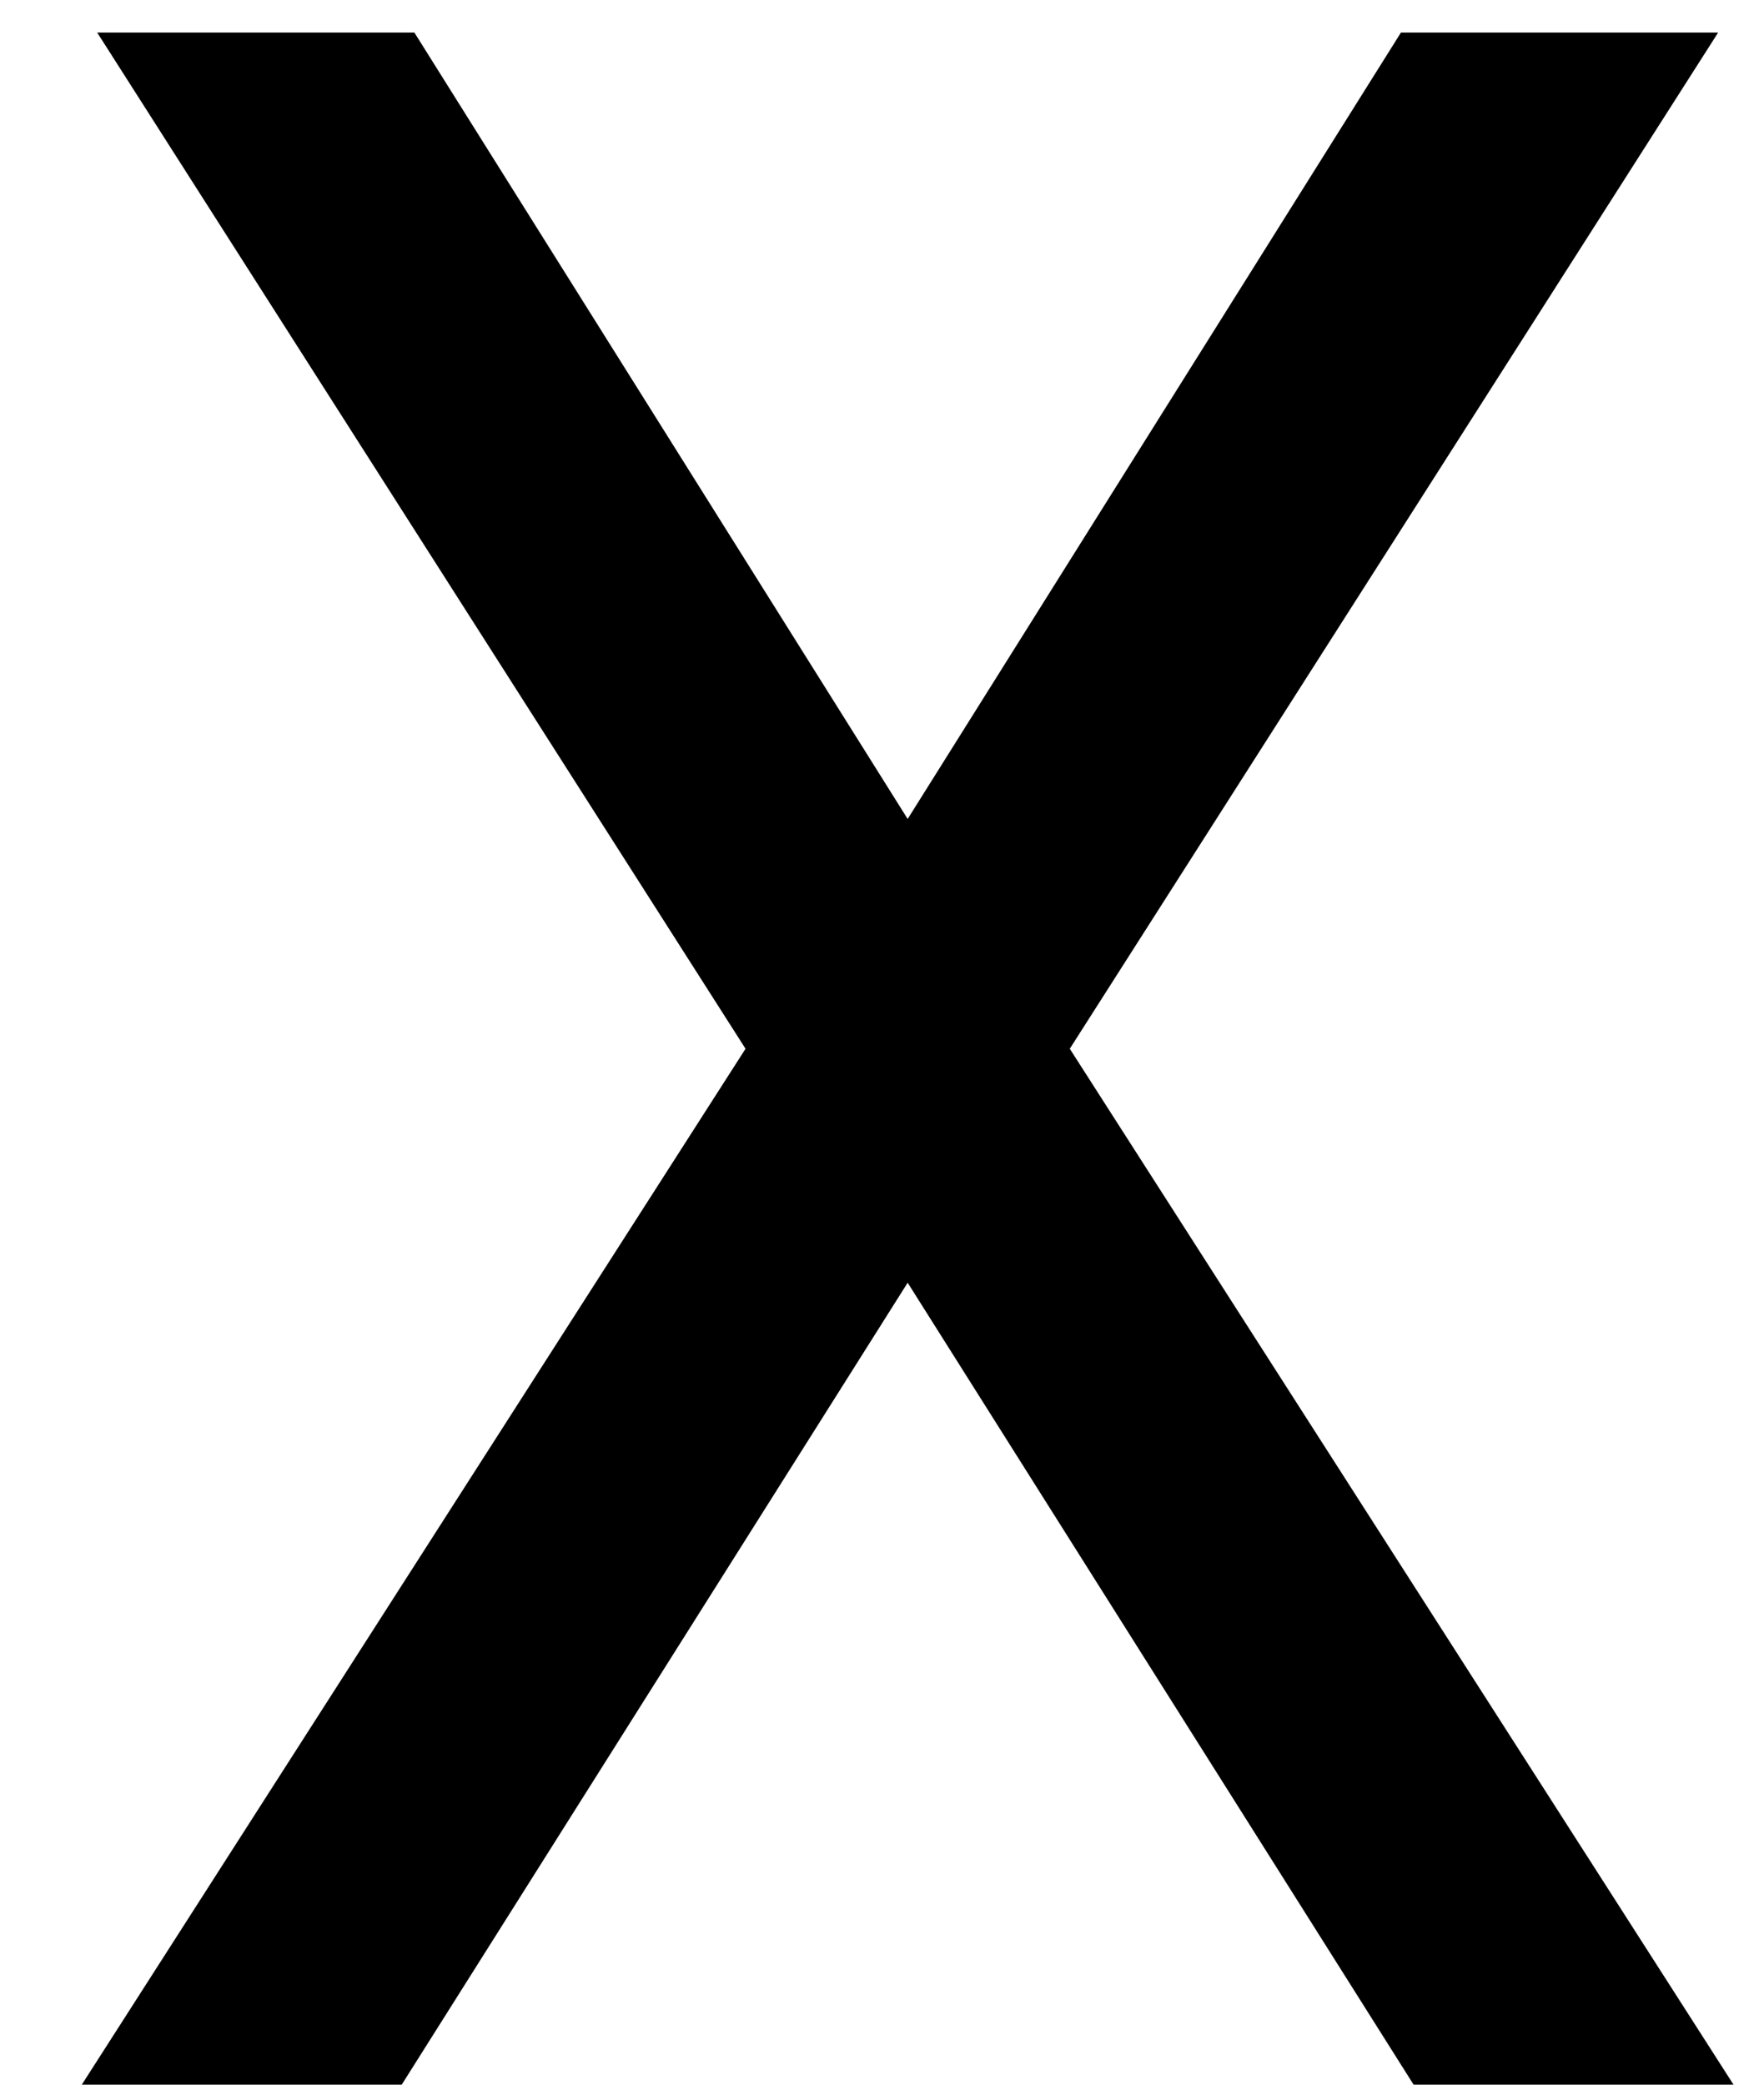 <svg width="11" height="13" viewBox="0 0 11 13" fill="none" xmlns="http://www.w3.org/2000/svg">
<path d="M2.584 0.203L5.66 5.107L8.736 0.203H10.714L6.671 6.54L10.81 13H8.815L5.66 7.999L2.505 13H0.51L4.649 6.54L0.606 0.203H2.584Z" fill="black"/>
</svg>
